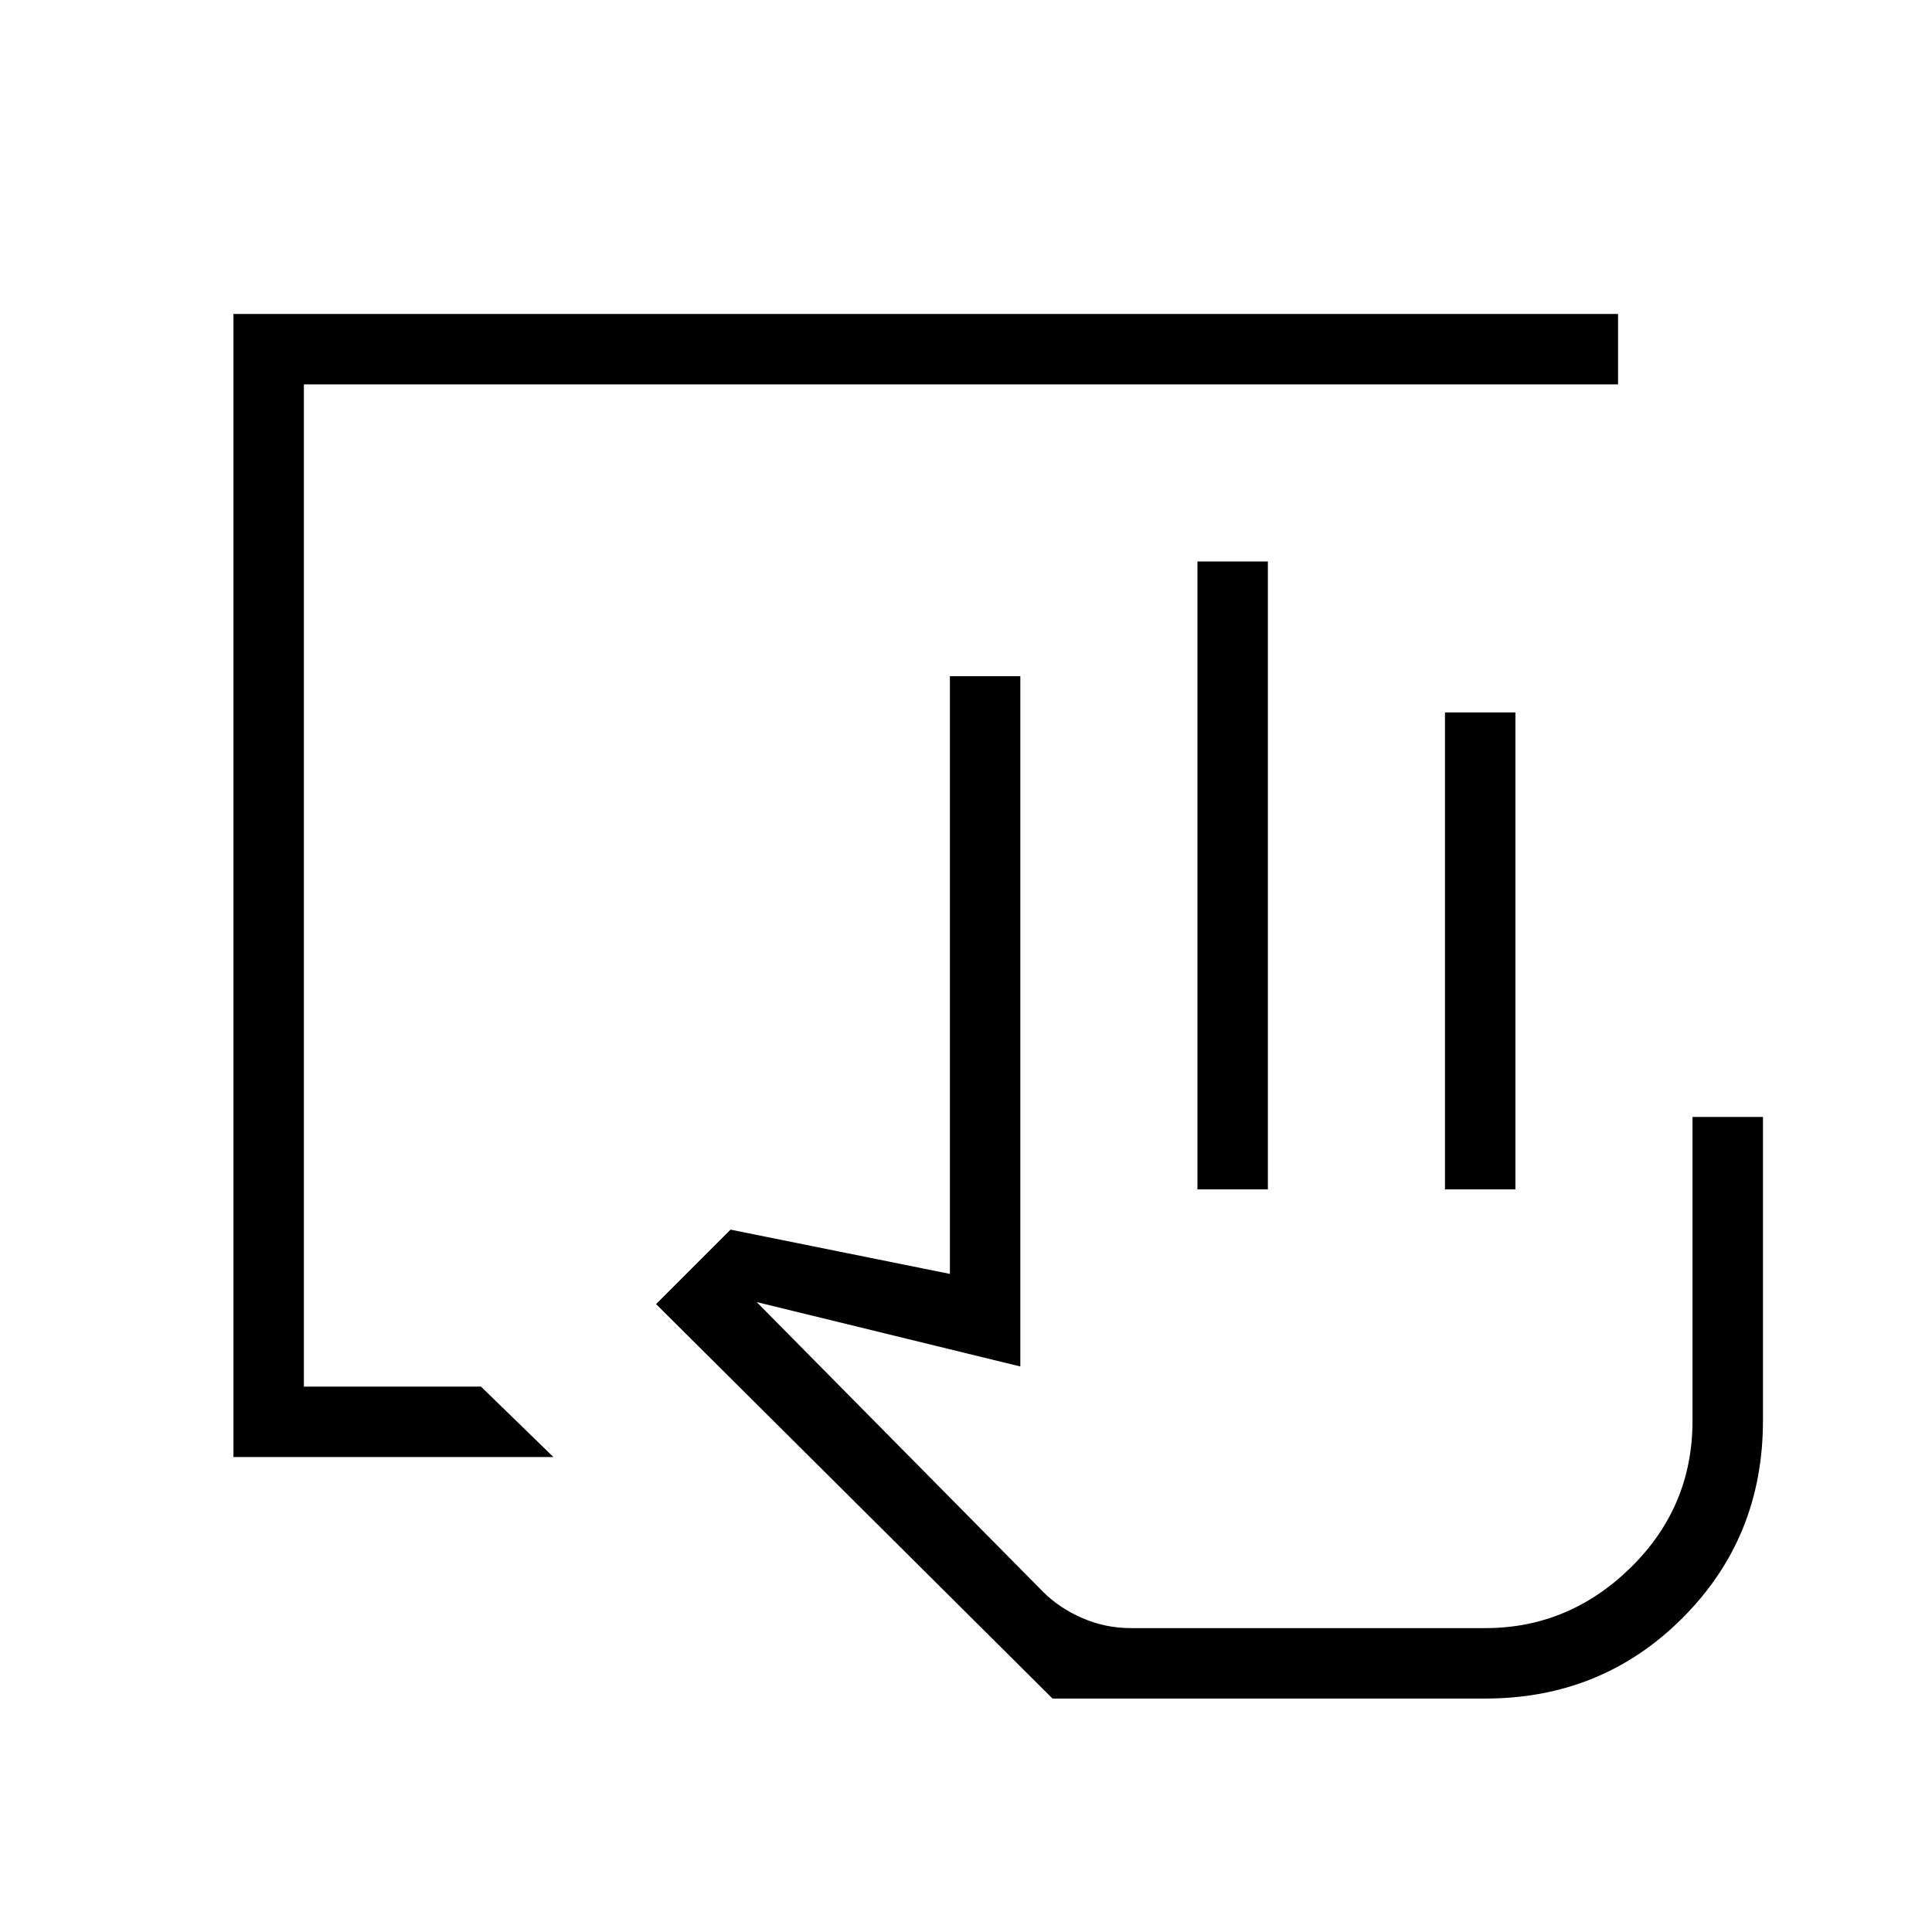 <svg xmlns="http://www.w3.org/2000/svg" height="48" viewBox="0 -960 960 960" width="48"><path d="M738-116H523L326-312l37-37 109 22v-297h35v343l-131-32 142.4 144.07q7.99 7.96 19.41 12.95Q549.23-151 562-151h176q41.64 0 72.32-30.12Q841-211.24 841-254v-151h35v151q0 58-40 98t-98 40ZM595-369v-312h35v312h-35Zm123 0v-237h35v237h-35Zm20 218H518h220Zm-622-85v-568h688v35H151v498h88l36 35H116Z"/></svg>
